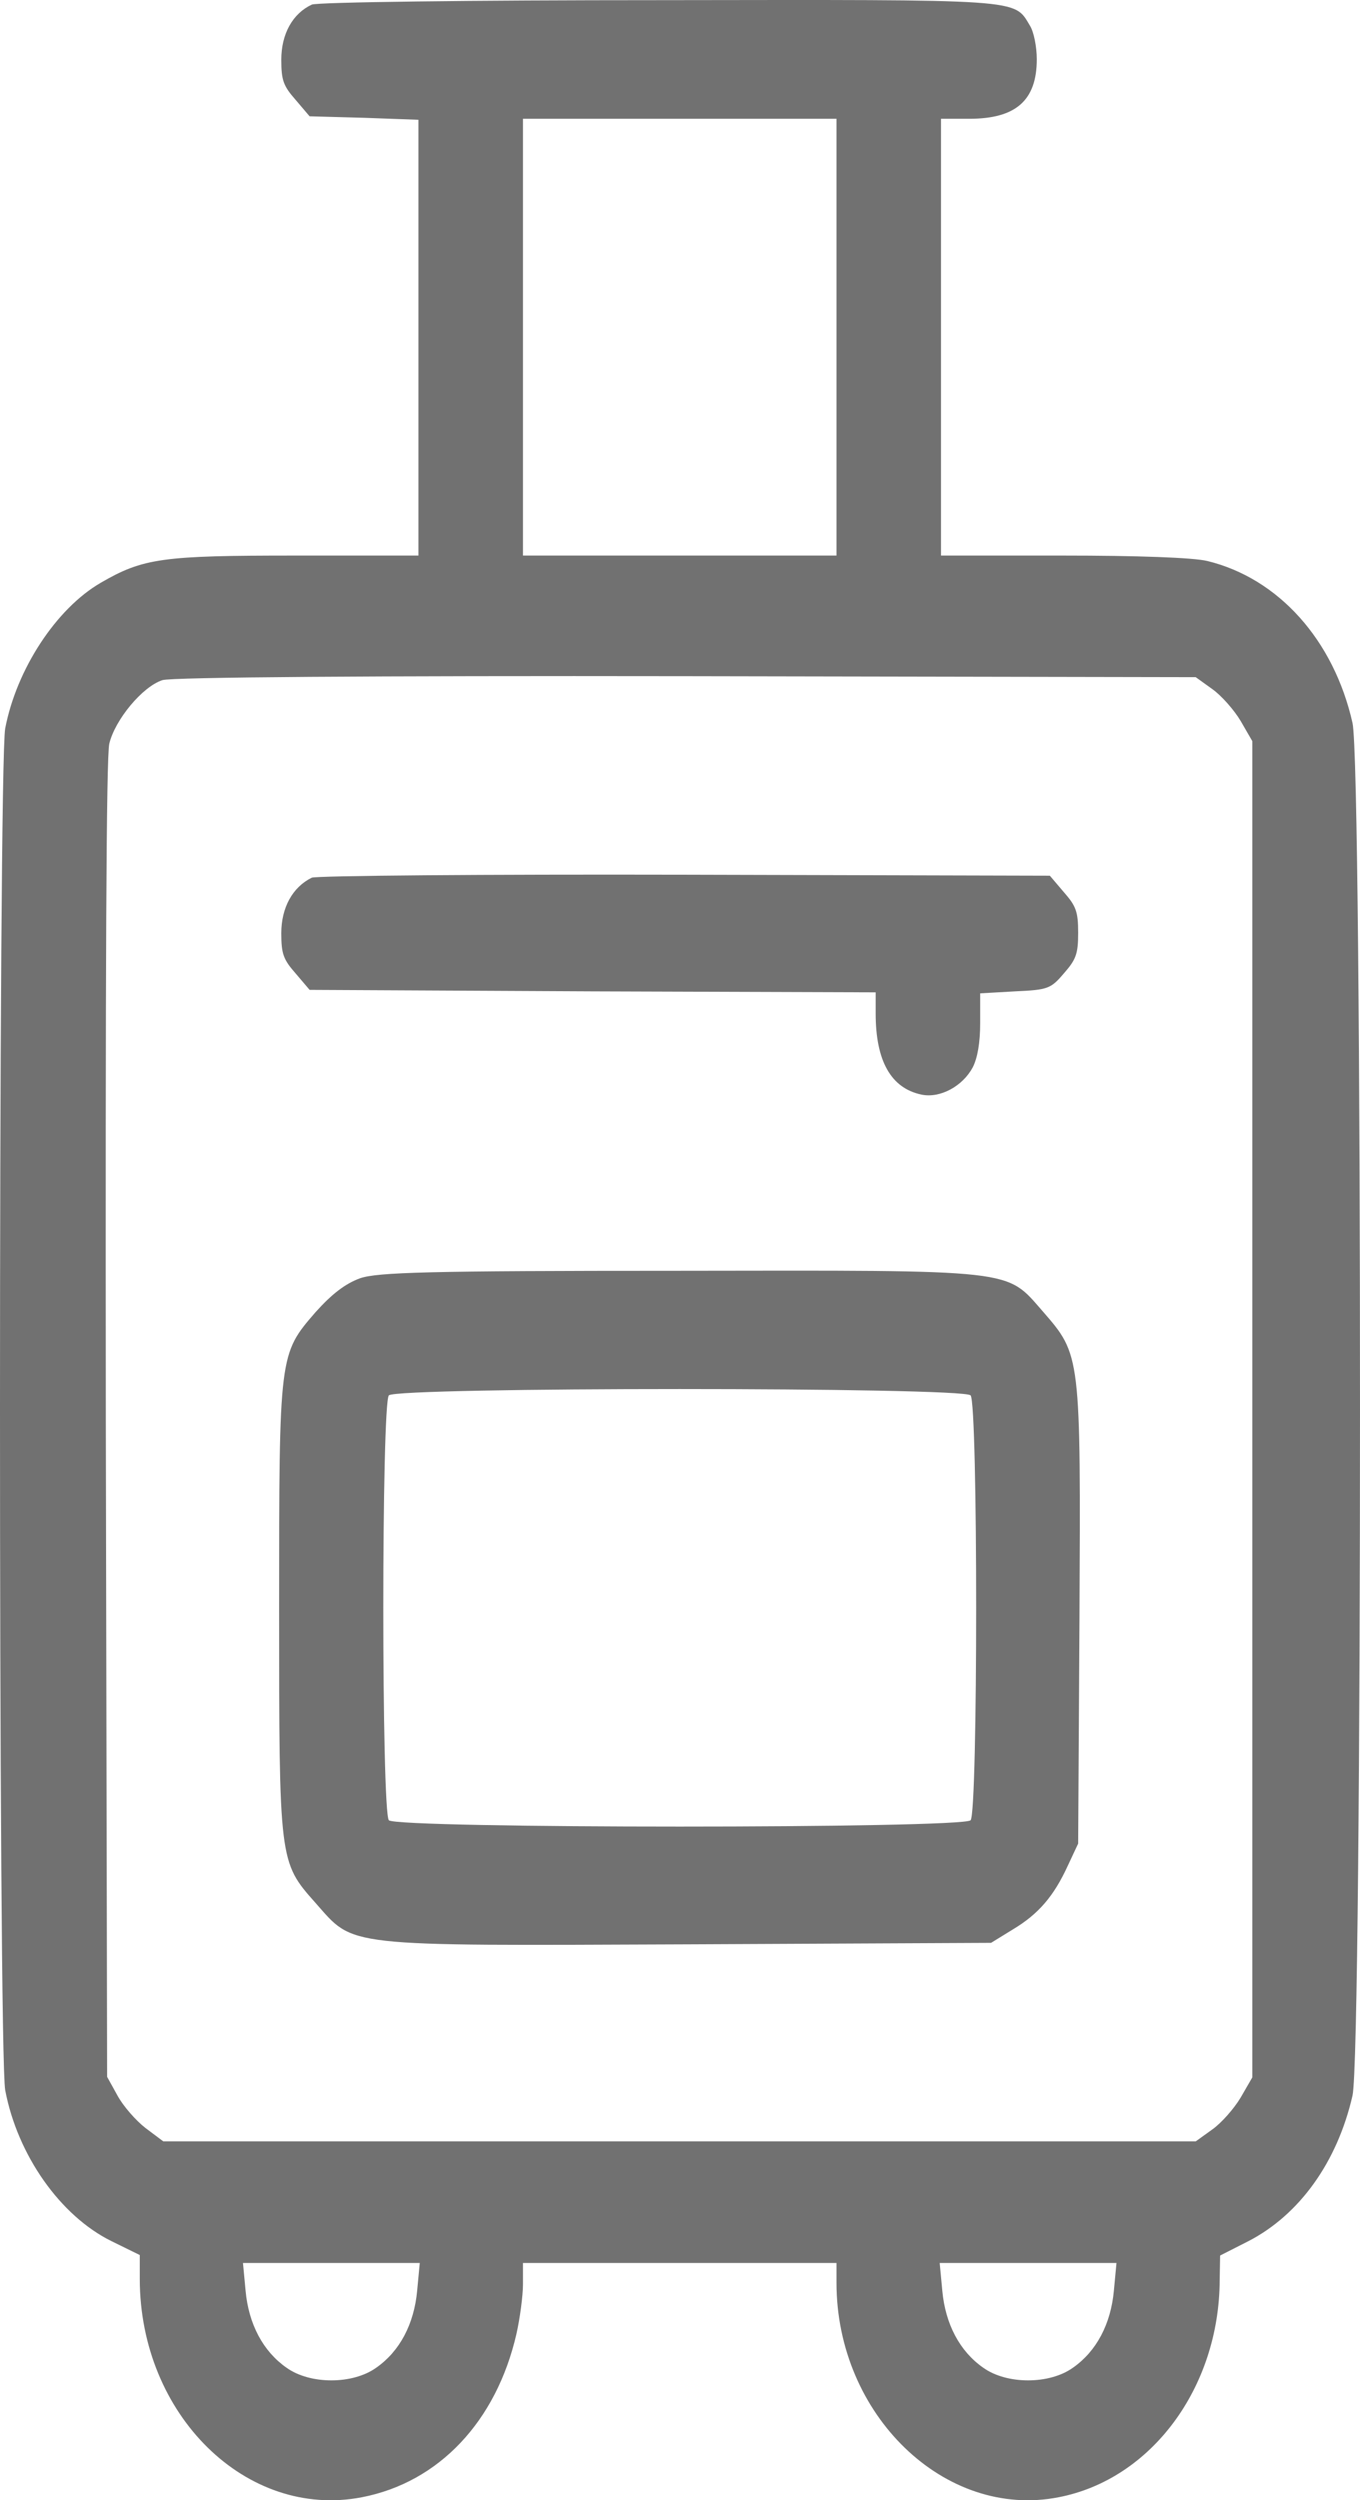 <svg width="246" height="452" viewBox="0 0 246 452" fill="none" xmlns="http://www.w3.org/2000/svg">
<path d="M56.395 0.836C52.929 2.452 50.882 6.13 50.882 10.796C50.882 14.565 51.275 15.552 53.481 18.064L56.001 21.026L65.847 21.295L75.692 21.654V61.044V100.435H53.402C29.379 100.435 25.913 100.884 18.195 105.371C10.161 110.036 2.993 120.983 0.945 131.661C-0.315 138.391 -0.315 371.147 0.945 377.877C3.151 389.542 10.869 400.578 20.164 405.155L25.283 407.667V411.974C25.283 436.56 44.581 455.493 65.453 451.455C79.394 448.763 89.791 437.726 93.414 421.934C94.044 419.152 94.596 415.025 94.596 412.961V409.103H122.951H151.306V412.692C151.306 436.56 170.918 455.493 191.476 451.455C208.252 448.225 220.54 431.625 220.618 412.243L220.697 407.757L225.817 405.155C235.032 400.399 241.885 390.888 244.641 378.864C246.453 371.147 246.453 138.391 244.641 130.674C241.254 115.689 231.251 104.563 218.413 101.423C215.892 100.794 205.574 100.435 192.263 100.435H170.209V60.955V21.474H175.329C183.757 21.474 187.537 18.154 187.537 10.707C187.537 8.463 186.986 5.682 186.277 4.605C183.363 -0.24 185.411 -0.061 119.249 0.029C85.538 0.029 57.261 0.388 56.395 0.836ZM151.306 60.955V100.435H122.951H94.596V60.955V21.474H122.951H151.306V60.955ZM219.279 124.573C220.933 125.739 223.217 128.341 224.399 130.315L226.526 133.994V254.769V375.544L224.399 379.223C223.217 381.197 220.933 383.799 219.279 384.966L216.286 387.119H122.872H29.537L26.307 384.696C24.574 383.351 22.29 380.748 21.266 378.864L19.376 375.454L19.14 256.743C19.061 174.641 19.218 136.865 19.77 134.443C20.794 130.136 25.756 124.124 29.379 122.957C30.954 122.419 67.422 122.15 124.132 122.24L216.286 122.419L219.279 124.573ZM75.456 414.128C74.905 420.139 72.305 425.074 68.052 428.036C63.799 431.086 56.08 431.086 51.827 428.036C47.574 425.074 44.974 420.139 44.423 414.128L43.95 409.103H59.94H75.929L75.456 414.128ZM201.479 414.128C200.927 420.139 198.328 425.074 194.075 428.036C189.822 431.086 182.103 431.086 177.849 428.036C173.596 425.074 170.997 420.139 170.446 414.128L169.973 409.103H185.962H201.951L201.479 414.128Z" fill="#717171"/>
<path d="M56.394 158.67C52.929 160.375 50.881 164.053 50.881 168.719C50.881 172.488 51.275 173.475 53.48 175.987L56.001 178.948L107.197 179.218L158.394 179.397V183.255C158.394 191.78 161.151 196.715 166.664 197.881C170.051 198.599 174.147 196.356 175.958 192.946C176.825 191.241 177.297 188.46 177.297 184.96V179.577L183.598 179.218C189.506 178.948 190.057 178.769 192.42 175.987C194.625 173.475 195.019 172.488 195.019 168.63C195.019 164.771 194.625 163.784 192.42 161.272L189.9 158.311L123.895 158.131C87.664 158.042 57.261 158.311 56.394 158.67Z" fill="#717171"/>
<path d="M65.138 231.081C62.46 232.068 60.097 233.863 57.105 237.183C50.488 244.809 50.488 244.72 50.488 290.661C50.488 336.512 50.488 336.602 57.026 343.96C64.193 352.035 61.358 351.766 124.527 351.497L179.268 351.228L183.206 348.805C187.853 346.024 190.61 342.793 193.13 337.32L195.02 333.282L195.257 292.545C195.493 244.809 195.493 244.989 188.641 237.093C181.867 229.376 184.387 229.645 122.636 229.735C77.268 229.735 68.368 230.004 65.138 231.081ZM175.566 252.257C176.905 253.782 176.905 327.539 175.566 329.065C174.227 330.59 71.676 330.59 70.337 329.065C68.998 327.539 68.998 253.782 70.337 252.257C71.676 250.732 174.227 250.732 175.566 252.257Z" fill="#717171"/>
</svg>
